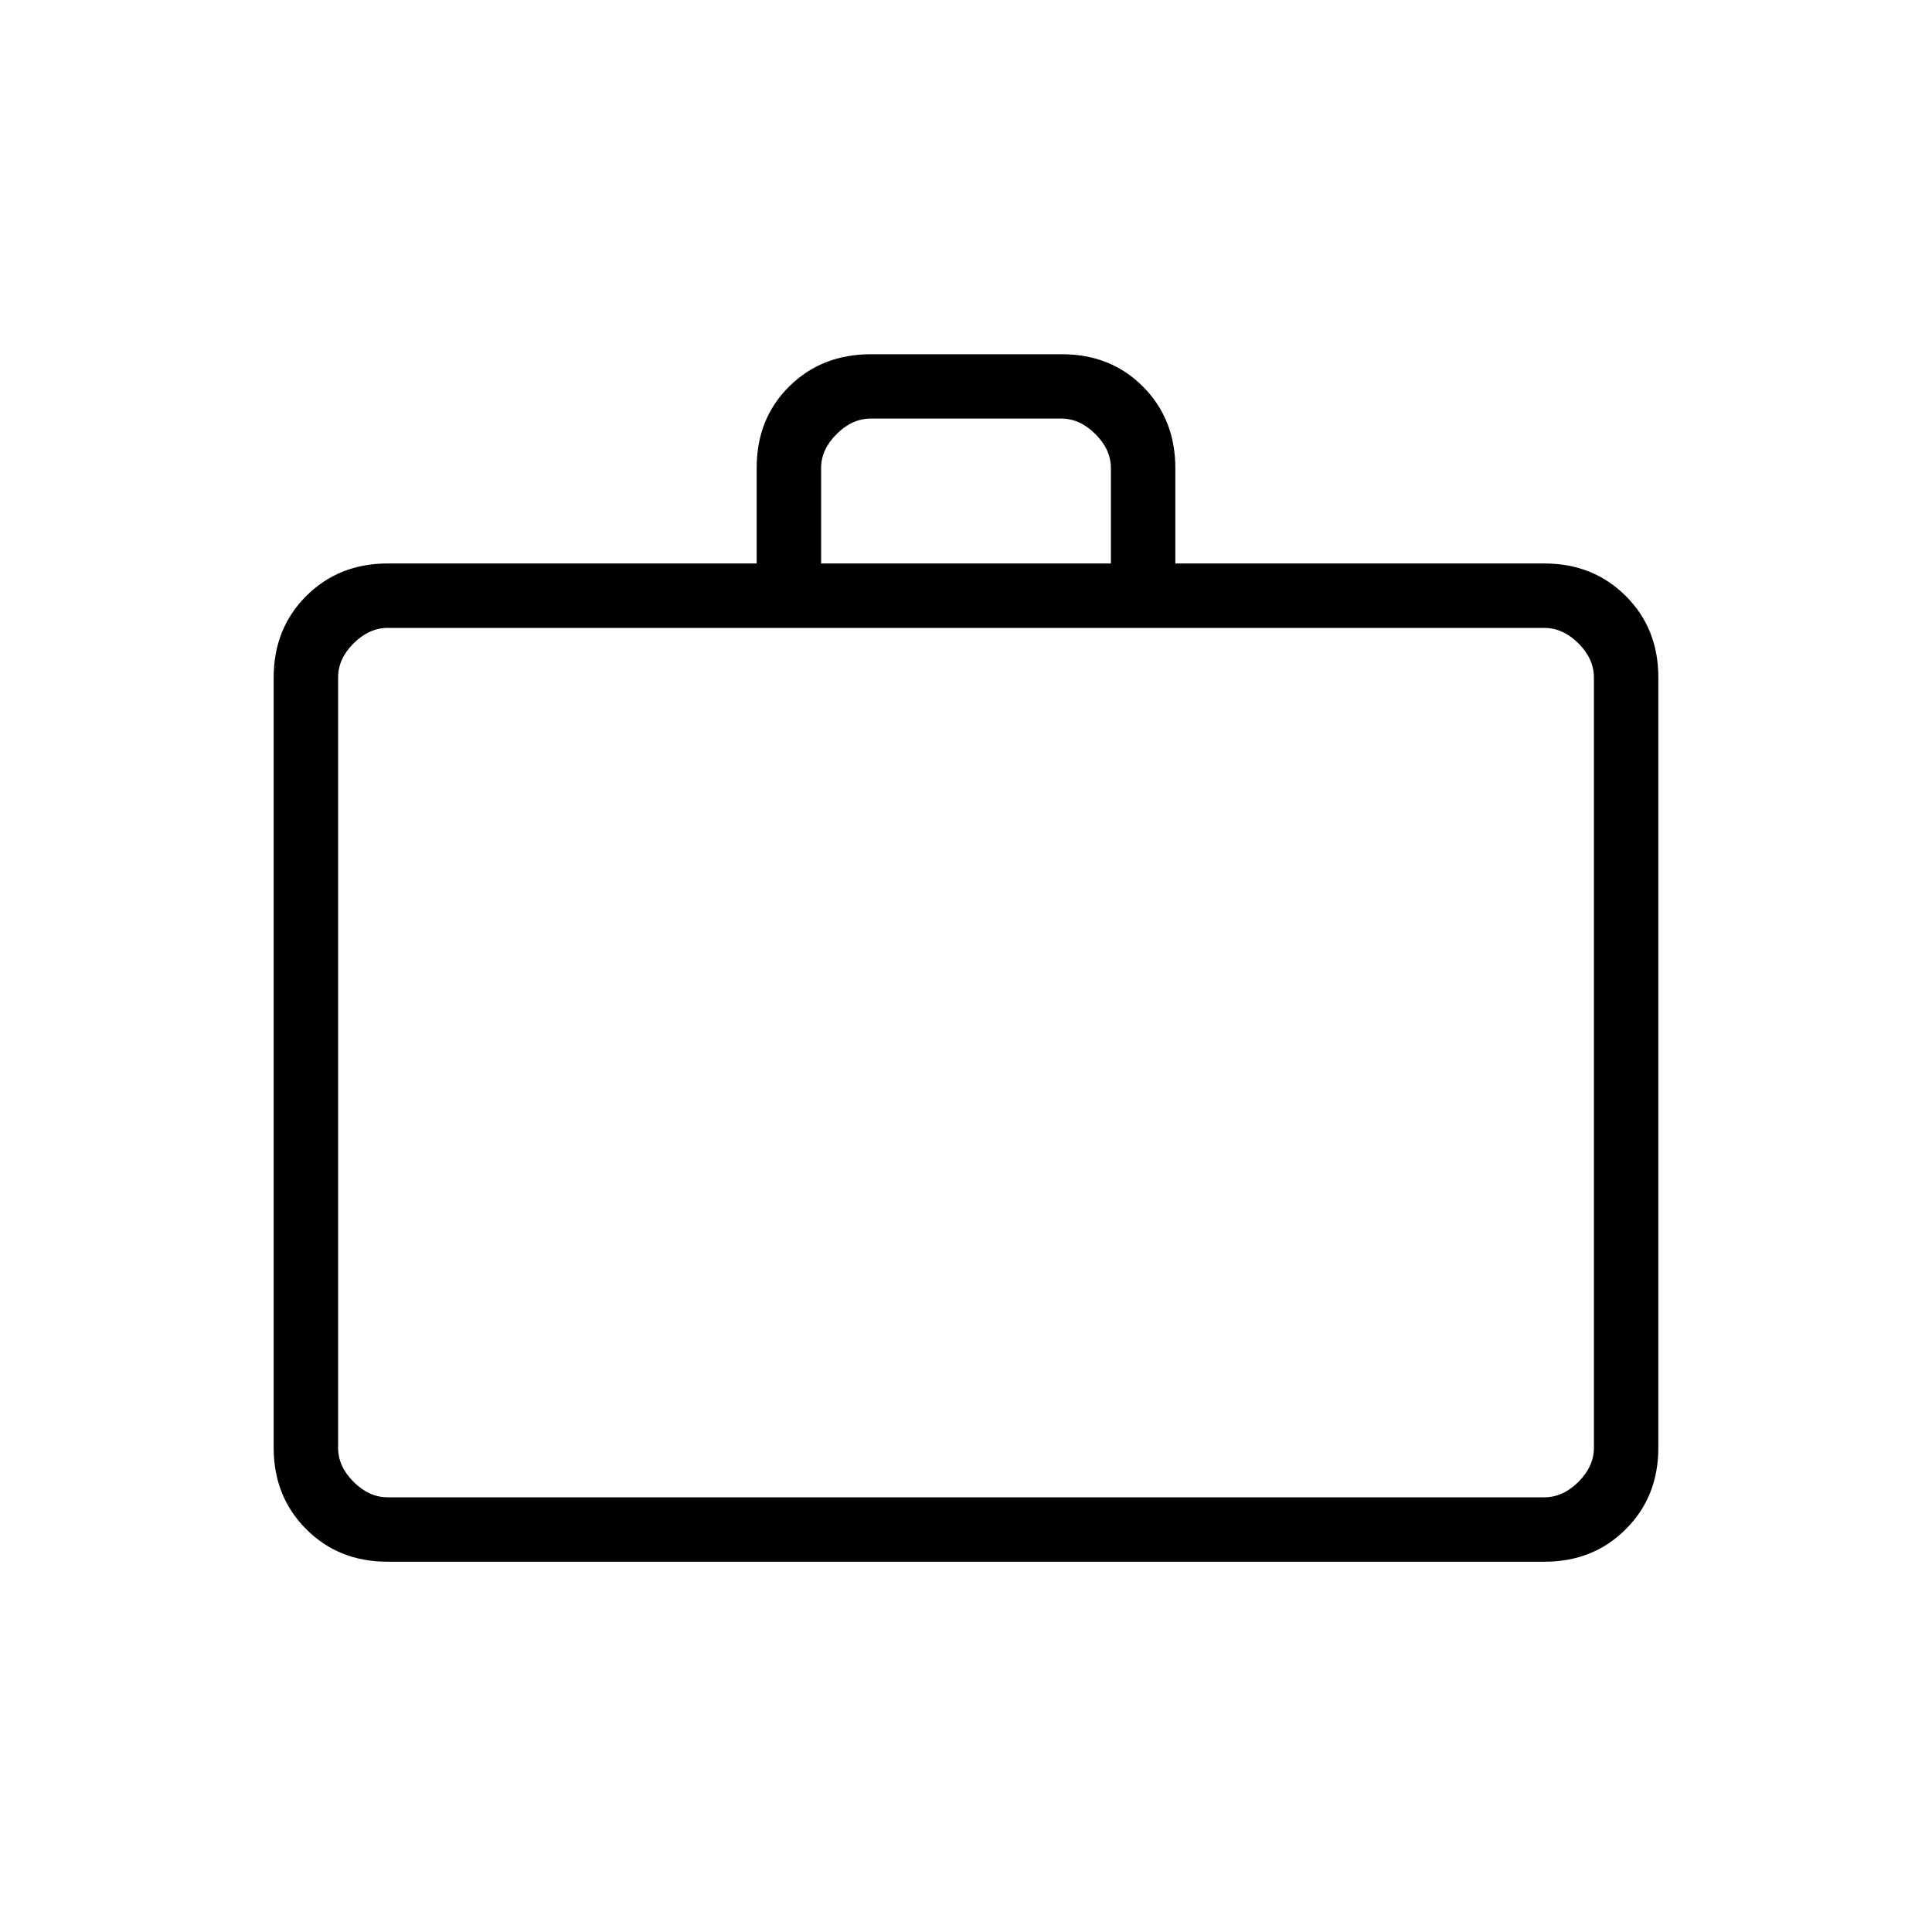 <svg width="20" height="20" viewBox="0 0 20 20" fill="none" xmlns="http://www.w3.org/2000/svg">
<path d="M4.013 16.167C3.675 16.167 3.394 16.055 3.17 15.83C2.946 15.606 2.833 15.325 2.833 14.987V7.013C2.833 6.675 2.946 6.394 3.17 6.17C3.394 5.946 3.675 5.833 4.013 5.833H7.833V4.842C7.833 4.503 7.946 4.222 8.17 4C8.395 3.778 8.676 3.667 9.015 3.667H10.993C11.331 3.667 11.611 3.779 11.833 4.003C12.056 4.228 12.167 4.509 12.167 4.846V5.833H15.987C16.325 5.833 16.606 5.946 16.83 6.17C17.055 6.394 17.167 6.675 17.167 7.013V14.987C17.167 15.325 17.055 15.606 16.83 15.83C16.606 16.055 16.325 16.167 15.987 16.167H4.013ZM4.013 15.5H15.987C16.115 15.5 16.233 15.447 16.34 15.34C16.447 15.233 16.5 15.116 16.5 14.987V7.013C16.5 6.885 16.447 6.767 16.34 6.66C16.233 6.554 16.115 6.5 15.987 6.5H4.013C3.885 6.5 3.767 6.554 3.66 6.66C3.553 6.767 3.5 6.885 3.5 7.013V14.987C3.5 15.116 3.553 15.233 3.66 15.34C3.767 15.447 3.885 15.5 4.013 15.5ZM8.5 5.833H11.5V4.846C11.5 4.718 11.447 4.601 11.34 4.494C11.233 4.387 11.115 4.333 10.987 4.333H9.013C8.885 4.333 8.767 4.387 8.66 4.494C8.553 4.601 8.5 4.718 8.5 4.846V5.833Z" fill="black"/>
</svg>
